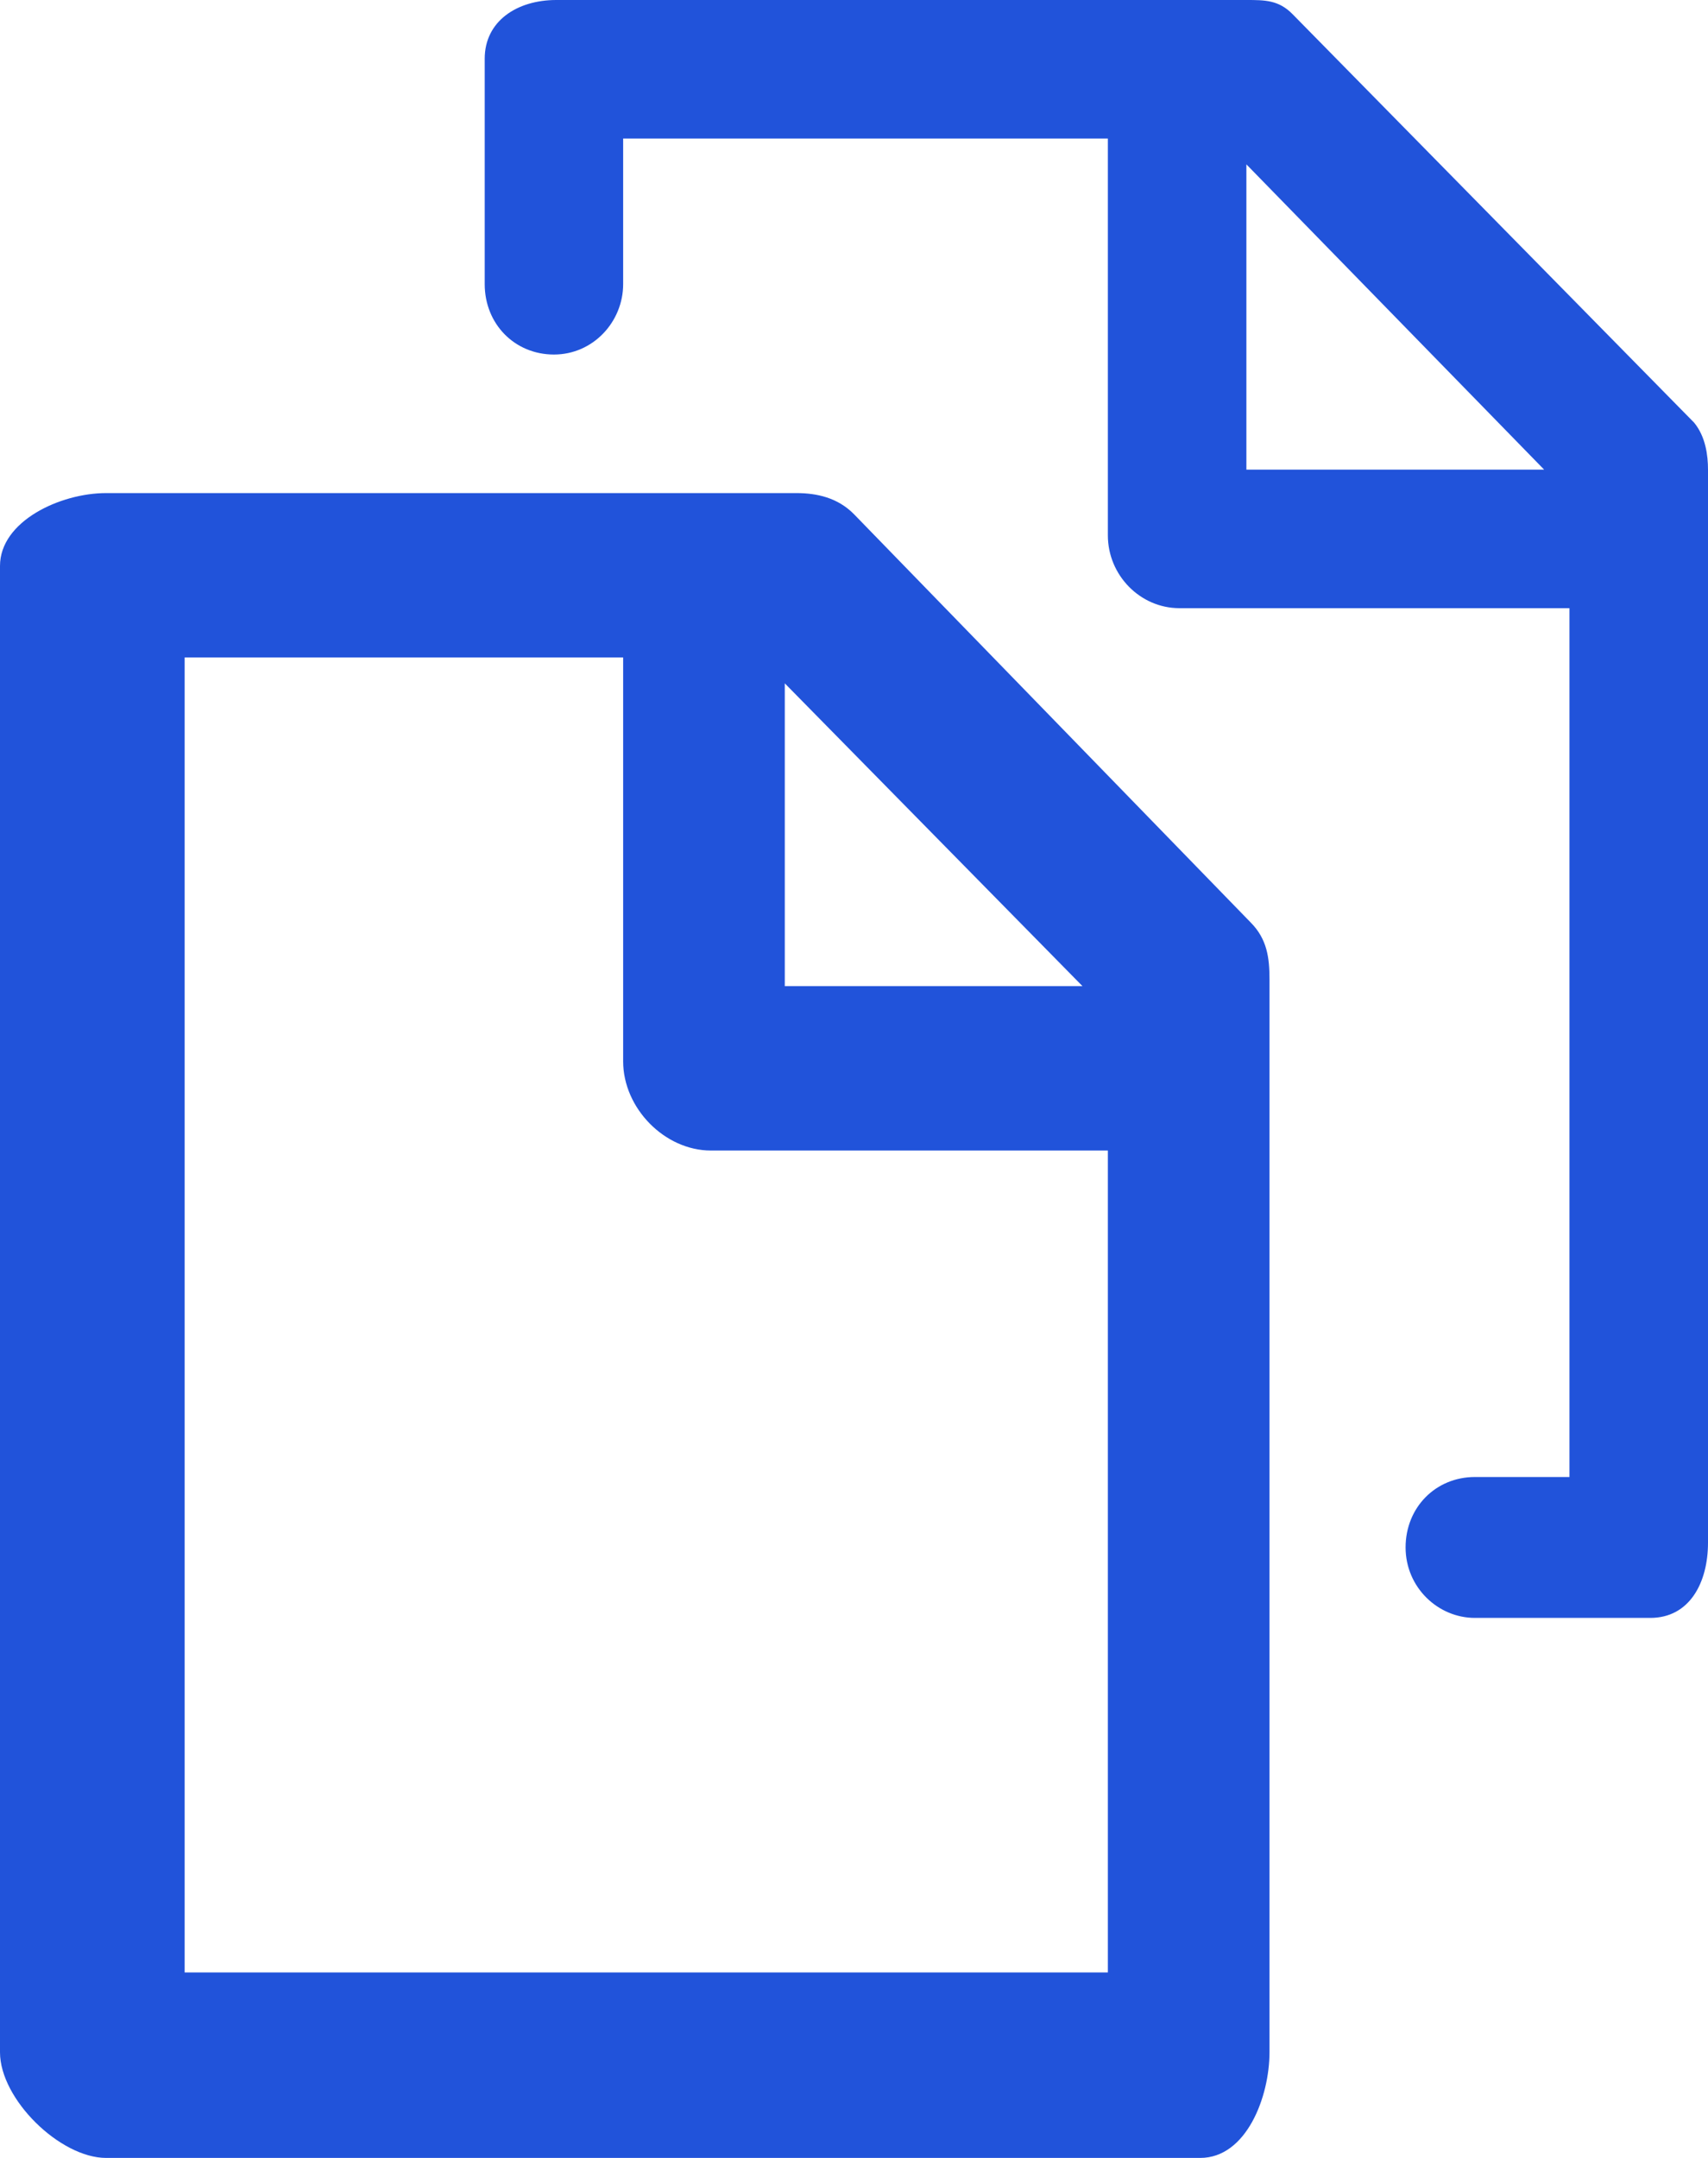 <svg width="19" height="24" viewBox="0 0 19 24" fill="none" xmlns="http://www.w3.org/2000/svg">
<path d="M9.5 5.719C9.32 5.536 9.089 5.484 8.858 5.484H1.181C0.668 5.484 0 5.798 0 6.294V22.825C0 23.347 0.668 24 1.181 24H13.351C13.865 24 14.122 23.321 14.122 22.825V10.89C14.122 10.655 14.096 10.446 13.916 10.263L9.5 5.719ZM12.042 10.968H8.73V7.6L12.042 10.968ZM2.054 21.937V7.312H6.932V11.804C6.932 12.326 7.395 12.796 7.908 12.796H12.324V21.937H2.054ZM18.846 4.701L14.378 0.157C14.224 -6.38204e-06 14.07 0 13.865 0H6.188C5.751 0 5.392 0.235 5.392 0.653V3.16C5.392 3.604 5.726 3.943 6.162 3.943C6.599 3.943 6.932 3.578 6.932 3.16V1.541H12.324V5.954C12.324 6.398 12.684 6.764 13.12 6.764H17.459V16.427H16.407C15.97 16.427 15.636 16.766 15.636 17.21C15.636 17.654 15.996 17.994 16.407 17.994H18.358C18.795 17.994 19 17.602 19 17.158V5.223C19 5.066 18.974 4.857 18.846 4.701ZM13.865 1.828L17.177 5.223H13.865V1.828Z" fill="#2153DA"/>
</svg>

